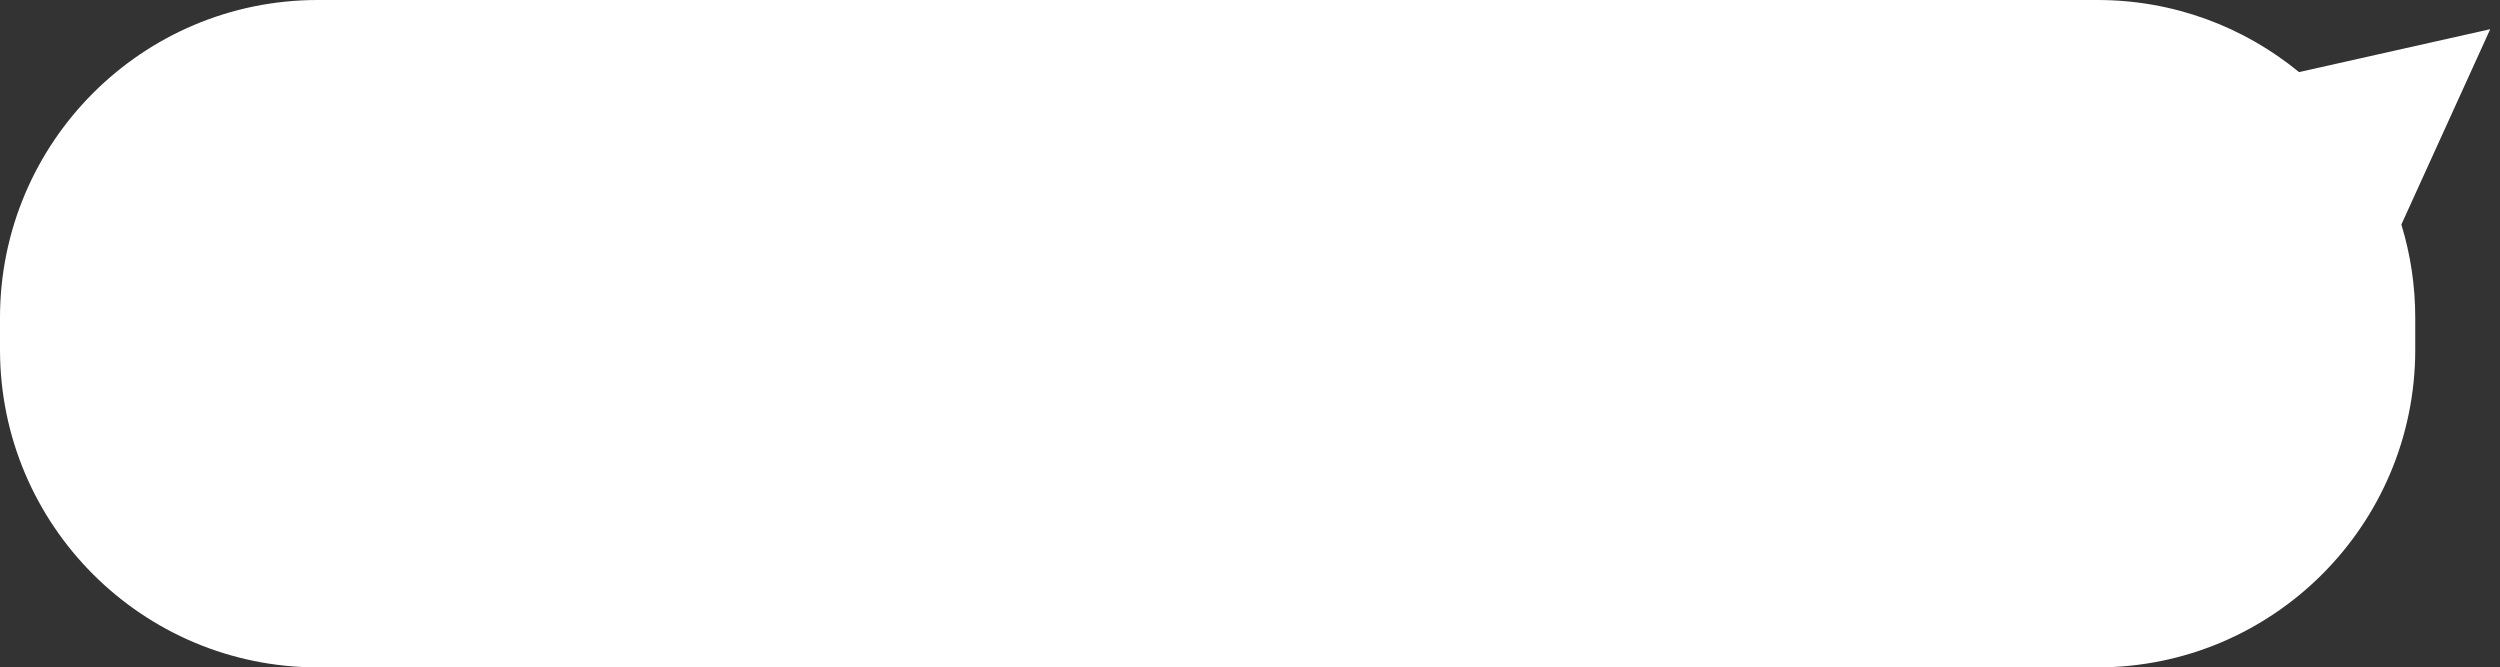 <svg width="236" height="63" viewBox="0 0 236 63" fill="none" xmlns="http://www.w3.org/2000/svg">
<rect x="0" y="0" width="236" height="63" fill="#333333" stroke="none"/>
<path fill-rule="evenodd" clip-rule="evenodd" d="M30 0C13.431 0 0 13.431 0 30V33C0 49.569 13.431 63 30 63H198C214.569 63 228 49.569 228 33V30C228 26.937 227.541 23.981 226.688 21.197L235.077 2.756L217.028 6.806C211.851 2.553 205.223 0 198 0H30Z" fill="white"/>
</svg>
